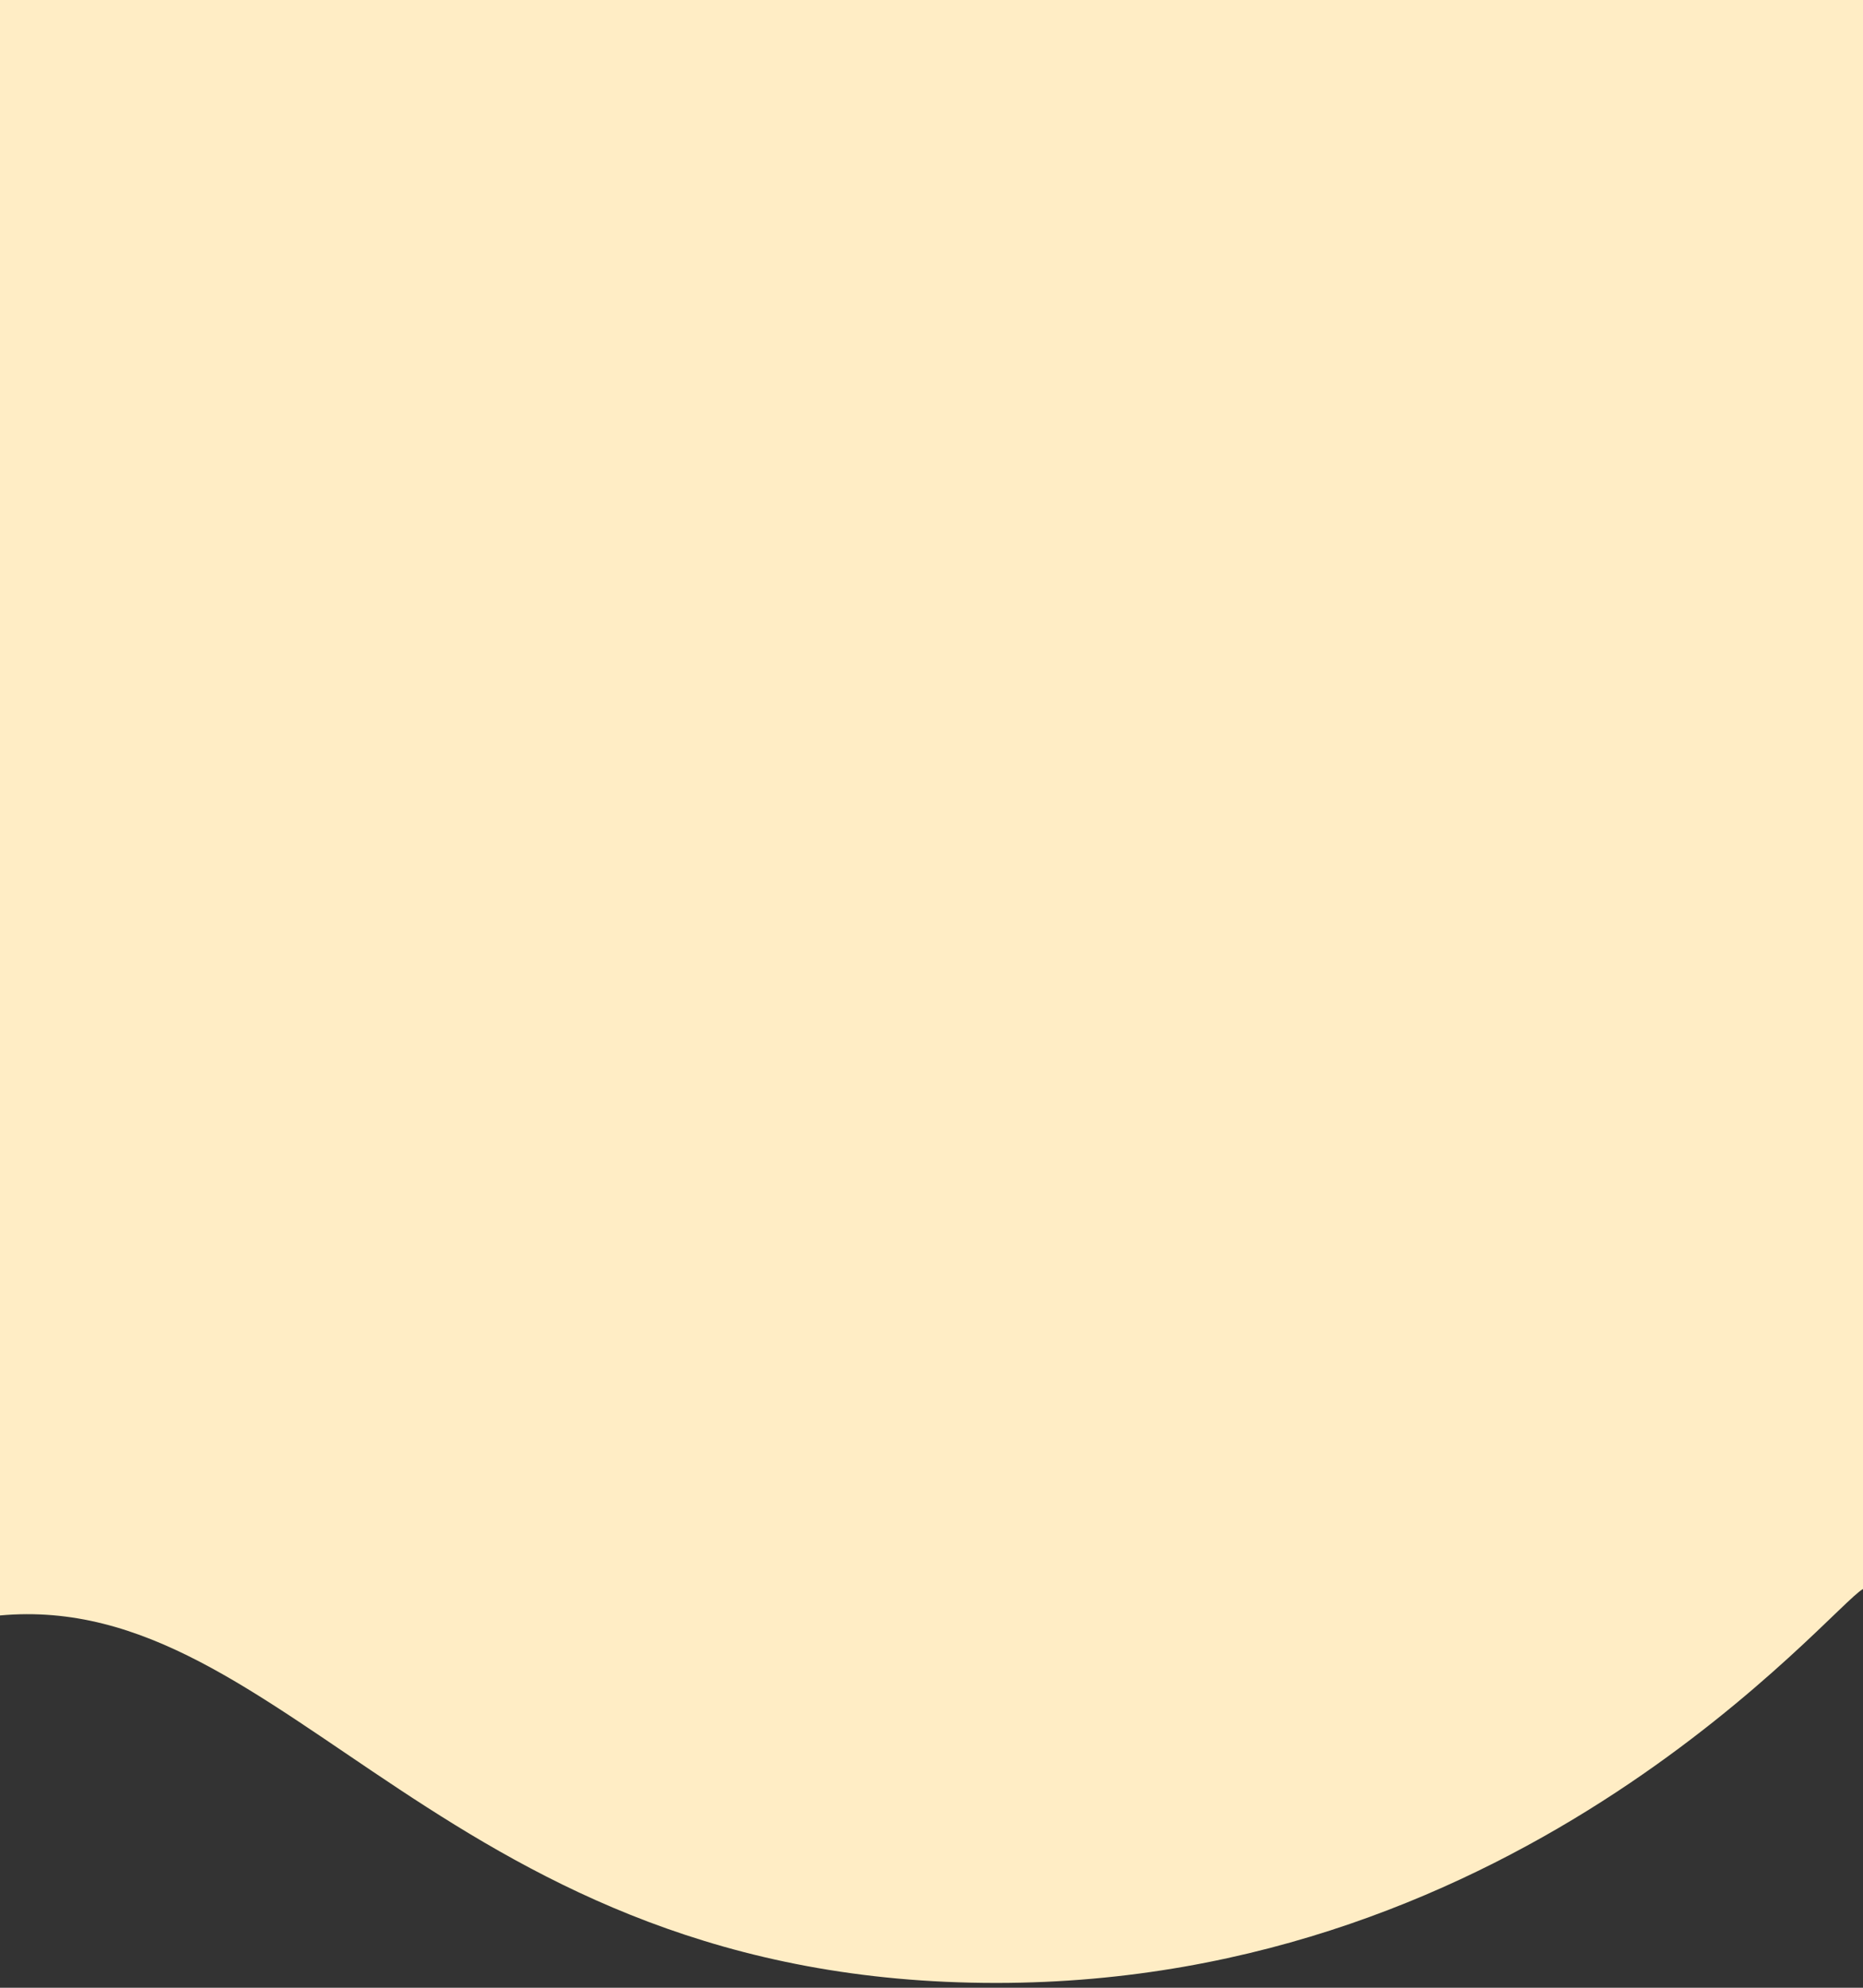 <?xml version="1.0" encoding="UTF-8" standalone="no"?>
<svg
   xmlns:dc="http://purl.org/dc/elements/1.1/"
   xmlns:cc="http://creativecommons.org/ns#"
   xmlns:rdf="http://www.w3.org/1999/02/22-rdf-syntax-ns#"
   xmlns:svg="http://www.w3.org/2000/svg"
   xmlns="http://www.w3.org/2000/svg"
   id="svg22"
   version="1.1"
   fill="none"
   viewBox="0 0 375 400"
   height="400"
   width="375">
  <rect x="0" y="0" width="375" height="400" fill="#333333" stroke="none"/>
  <defs
     id="defs26" />
  <path
     id="path20"
     fill="#FFEDC5"
     d="M200.5 399.032C89.5 399.032 58 319.761 0 325.081V-7H375V319.761C368.5 323.308 306.901 399.032 200.5 399.032Z" />
</svg>
